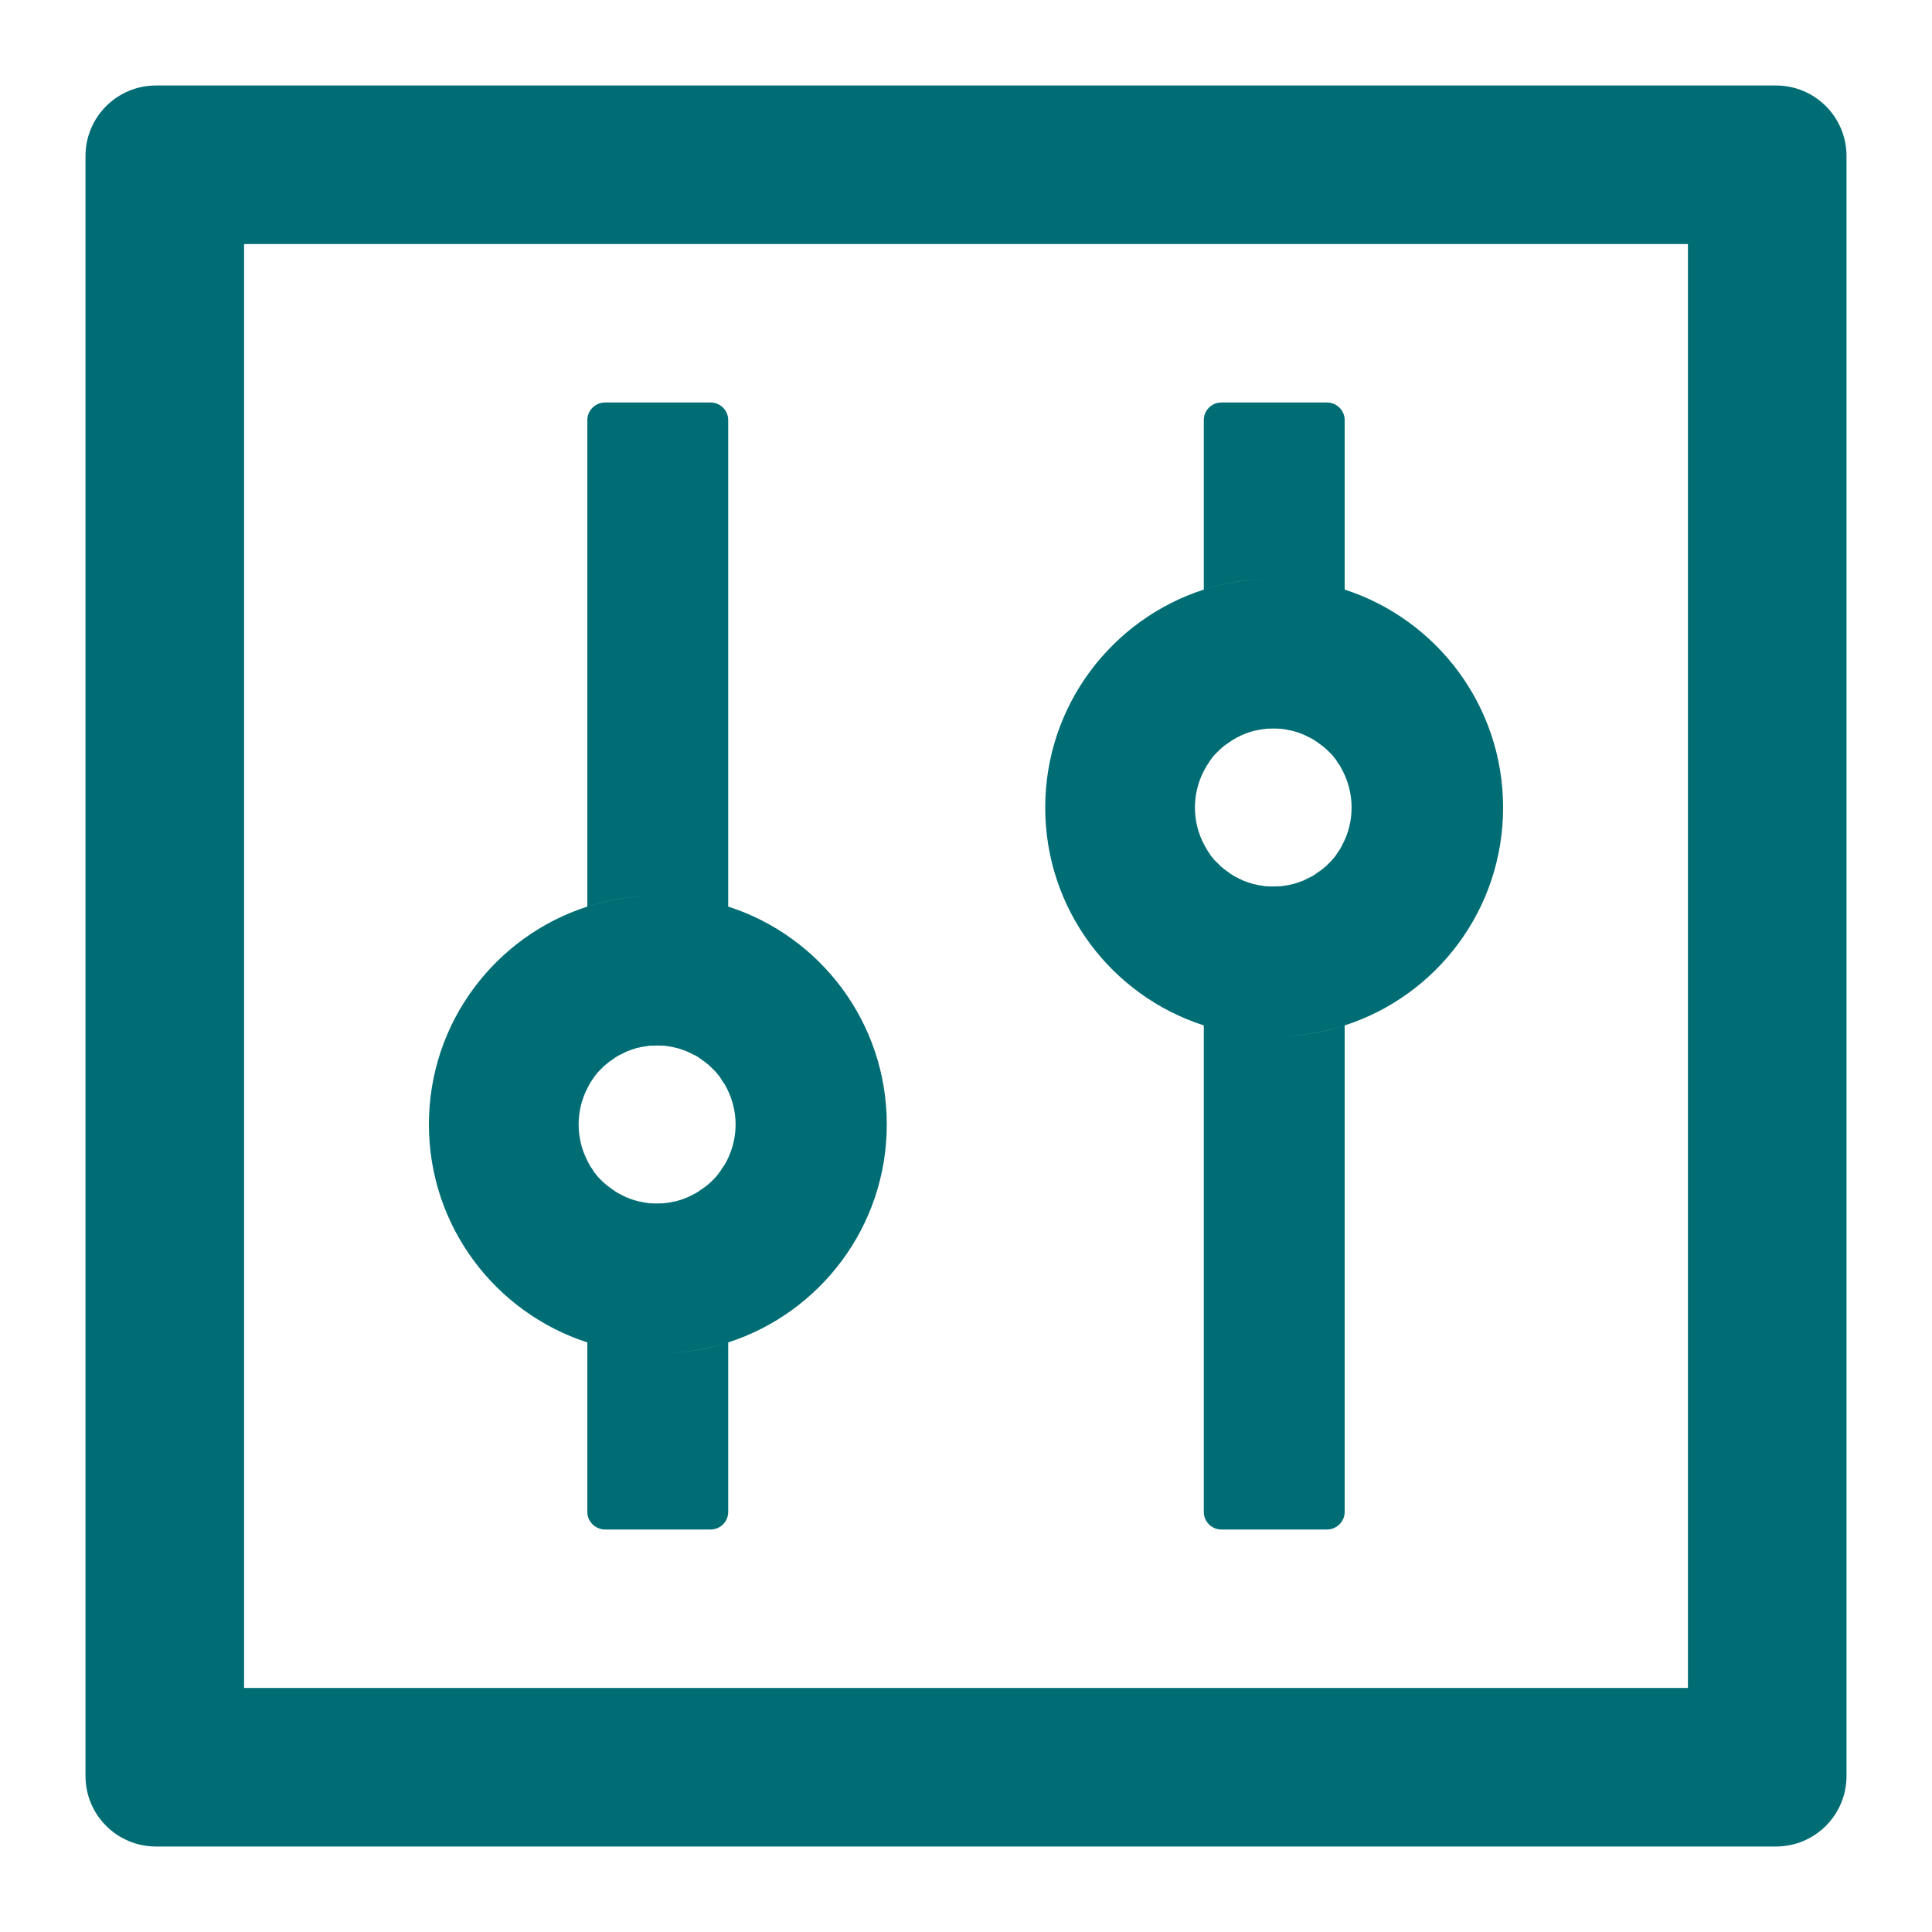 <svg width="12" height="12" viewBox="0 0 12 12" fill="none" xmlns="http://www.w3.org/2000/svg">
<path d="M11.031 0.531H0.969C0.727 0.531 0.531 0.727 0.531 0.969V11.031C0.531 11.273 0.727 11.469 0.969 11.469H11.031C11.273 11.469 11.469 11.273 11.469 11.031V0.969C11.469 0.727 11.273 0.531 11.031 0.531ZM10.484 10.484H1.516V1.516H10.484V10.484ZM3.648 8.338V9.391C3.648 9.451 3.698 9.5 3.758 9.5H4.414C4.474 9.5 4.523 9.451 4.523 9.391V8.338C4.385 8.383 4.239 8.406 4.086 8.406C3.933 8.406 3.787 8.382 3.648 8.338ZM4.523 5.631V2.609C4.523 2.549 4.474 2.5 4.414 2.5H3.758C3.698 2.5 3.648 2.549 3.648 2.609V5.631C3.787 5.586 3.933 5.562 4.086 5.562C4.239 5.562 4.385 5.587 4.523 5.631ZM3.648 8.338C3.787 8.383 3.933 8.406 4.086 8.406C4.239 8.406 4.385 8.382 4.523 8.338C5.095 8.153 5.508 7.617 5.508 6.984C5.508 6.351 5.095 5.815 4.523 5.631C4.385 5.586 4.239 5.562 4.086 5.562C3.933 5.562 3.787 5.587 3.648 5.631C3.077 5.815 2.664 6.351 2.664 6.984C2.664 7.617 3.077 8.153 3.648 8.338ZM3.65 6.756C3.654 6.748 3.659 6.74 3.663 6.731V6.73L3.68 6.705C3.681 6.703 3.683 6.701 3.684 6.699C3.688 6.692 3.694 6.686 3.698 6.679C3.699 6.678 3.7 6.675 3.702 6.674C3.709 6.666 3.714 6.659 3.721 6.652L3.725 6.648L3.741 6.632L3.747 6.626C3.754 6.619 3.761 6.614 3.769 6.607C3.777 6.6 3.784 6.595 3.792 6.589C3.795 6.588 3.796 6.587 3.799 6.585C3.806 6.581 3.811 6.576 3.818 6.571C3.819 6.57 3.822 6.569 3.823 6.567C3.832 6.562 3.84 6.558 3.849 6.552C3.851 6.551 3.854 6.551 3.855 6.55C3.862 6.546 3.869 6.543 3.877 6.539L3.885 6.535C3.895 6.53 3.903 6.526 3.912 6.524C3.922 6.52 3.931 6.517 3.941 6.514C3.944 6.513 3.946 6.513 3.949 6.511C3.957 6.509 3.964 6.507 3.972 6.506C3.975 6.506 3.977 6.504 3.979 6.504C3.989 6.502 4 6.5 4.009 6.499C4.012 6.499 4.013 6.499 4.016 6.498C4.024 6.496 4.033 6.496 4.041 6.495H4.049C4.06 6.495 4.07 6.494 4.08 6.494C4.091 6.494 4.101 6.494 4.112 6.495H4.12C4.128 6.495 4.137 6.496 4.145 6.498C4.147 6.498 4.149 6.498 4.152 6.499C4.161 6.5 4.172 6.502 4.182 6.504C4.184 6.504 4.186 6.506 4.188 6.506C4.197 6.507 4.205 6.51 4.212 6.511C4.214 6.513 4.217 6.513 4.22 6.514C4.229 6.517 4.239 6.52 4.249 6.524C4.258 6.526 4.266 6.53 4.276 6.535L4.284 6.539C4.291 6.541 4.299 6.546 4.306 6.55C4.307 6.551 4.31 6.551 4.312 6.552C4.32 6.556 4.329 6.562 4.338 6.567C4.339 6.569 4.342 6.57 4.343 6.571C4.35 6.576 4.357 6.58 4.362 6.585C4.365 6.587 4.366 6.588 4.369 6.589C4.377 6.595 4.385 6.602 4.392 6.607C4.399 6.612 4.407 6.619 4.414 6.626L4.42 6.632L4.436 6.648L4.44 6.652C4.447 6.659 4.454 6.667 4.459 6.674C4.461 6.675 4.462 6.678 4.463 6.679C4.469 6.685 4.473 6.692 4.477 6.699C4.478 6.701 4.48 6.703 4.481 6.705L4.497 6.73C4.497 6.73 4.497 6.731 4.499 6.731C4.544 6.808 4.569 6.895 4.569 6.984C4.569 7.066 4.548 7.144 4.513 7.213C4.508 7.221 4.503 7.229 4.499 7.237C4.499 7.237 4.499 7.239 4.497 7.239L4.481 7.263C4.48 7.266 4.478 7.267 4.477 7.27C4.473 7.277 4.467 7.282 4.463 7.289C4.462 7.291 4.461 7.293 4.459 7.295C4.452 7.303 4.447 7.31 4.44 7.317L4.436 7.321L4.42 7.337L4.414 7.343C4.407 7.349 4.4 7.355 4.392 7.362C4.384 7.369 4.377 7.374 4.369 7.379C4.366 7.381 4.365 7.382 4.362 7.384C4.355 7.388 4.35 7.393 4.343 7.397C4.342 7.399 4.339 7.4 4.338 7.401C4.329 7.407 4.321 7.411 4.312 7.416C4.31 7.418 4.307 7.418 4.306 7.419C4.299 7.423 4.292 7.426 4.284 7.43L4.276 7.434C4.266 7.438 4.258 7.442 4.249 7.445C4.239 7.449 4.229 7.452 4.22 7.455C4.217 7.456 4.214 7.456 4.212 7.457C4.204 7.46 4.197 7.462 4.188 7.463C4.186 7.463 4.184 7.464 4.182 7.464C4.172 7.467 4.161 7.468 4.152 7.47C4.149 7.47 4.147 7.47 4.145 7.471C4.137 7.472 4.128 7.472 4.12 7.474H4.112C4.101 7.474 4.091 7.475 4.08 7.475C4.07 7.475 4.06 7.475 4.049 7.474H4.041C4.033 7.474 4.024 7.472 4.016 7.471C4.013 7.471 4.012 7.471 4.009 7.47C4 7.468 3.989 7.467 3.979 7.464C3.977 7.464 3.975 7.463 3.972 7.463C3.964 7.462 3.956 7.459 3.949 7.457C3.946 7.456 3.944 7.456 3.941 7.455C3.931 7.452 3.922 7.449 3.912 7.445C3.903 7.442 3.895 7.438 3.885 7.434L3.877 7.43C3.87 7.427 3.862 7.423 3.855 7.419C3.854 7.418 3.851 7.418 3.849 7.416C3.841 7.412 3.832 7.407 3.823 7.401C3.822 7.4 3.819 7.399 3.818 7.397C3.811 7.393 3.804 7.389 3.799 7.384C3.796 7.382 3.795 7.381 3.792 7.379C3.784 7.374 3.776 7.367 3.769 7.362C3.762 7.356 3.754 7.349 3.747 7.343L3.741 7.337L3.725 7.321L3.721 7.317C3.714 7.31 3.707 7.302 3.702 7.295C3.7 7.293 3.699 7.291 3.698 7.289C3.692 7.284 3.688 7.277 3.684 7.27C3.683 7.267 3.681 7.266 3.68 7.263L3.663 7.239V7.237C3.658 7.229 3.654 7.221 3.65 7.213C3.614 7.144 3.594 7.066 3.594 6.984C3.594 6.902 3.614 6.824 3.65 6.756ZM7.477 6.369V9.391C7.477 9.451 7.526 9.5 7.586 9.5H8.242C8.302 9.5 8.352 9.451 8.352 9.391V6.369C8.213 6.414 8.067 6.438 7.914 6.438C7.761 6.438 7.615 6.413 7.477 6.369ZM8.352 3.662V2.609C8.352 2.549 8.302 2.5 8.242 2.5H7.586C7.526 2.5 7.477 2.549 7.477 2.609V3.662C7.615 3.617 7.761 3.594 7.914 3.594C8.067 3.594 8.213 3.618 8.352 3.662ZM7.477 6.369C7.615 6.414 7.761 6.438 7.914 6.438C8.067 6.438 8.213 6.413 8.352 6.369C8.923 6.185 9.336 5.649 9.336 5.016C9.336 4.383 8.923 3.847 8.352 3.662C8.213 3.617 8.067 3.594 7.914 3.594C7.761 3.594 7.615 3.618 7.477 3.662C6.905 3.847 6.492 4.383 6.492 5.016C6.492 5.649 6.905 6.185 7.477 6.369ZM7.478 4.787C7.482 4.779 7.487 4.771 7.492 4.763V4.761L7.508 4.737C7.509 4.734 7.511 4.733 7.512 4.73C7.516 4.723 7.522 4.718 7.526 4.711C7.527 4.709 7.529 4.707 7.53 4.705C7.537 4.697 7.542 4.69 7.549 4.683L7.553 4.679L7.57 4.663L7.575 4.657C7.582 4.651 7.589 4.645 7.597 4.638C7.605 4.631 7.612 4.626 7.62 4.621C7.623 4.619 7.624 4.618 7.627 4.616C7.634 4.612 7.639 4.607 7.646 4.603C7.647 4.601 7.65 4.6 7.652 4.599C7.66 4.593 7.668 4.589 7.678 4.584C7.679 4.582 7.682 4.582 7.683 4.581C7.69 4.577 7.697 4.574 7.705 4.57L7.713 4.566C7.723 4.562 7.731 4.558 7.74 4.555C7.75 4.551 7.76 4.548 7.769 4.545C7.772 4.544 7.775 4.544 7.777 4.543C7.786 4.54 7.792 4.538 7.801 4.537C7.803 4.537 7.805 4.536 7.807 4.536C7.817 4.533 7.828 4.532 7.838 4.53C7.84 4.53 7.842 4.53 7.844 4.529C7.853 4.528 7.861 4.528 7.869 4.526H7.877C7.888 4.526 7.898 4.525 7.909 4.525C7.92 4.525 7.929 4.525 7.94 4.526H7.948C7.956 4.526 7.965 4.528 7.973 4.529C7.976 4.529 7.977 4.529 7.98 4.53C7.989 4.532 8 4.533 8.01 4.536C8.012 4.536 8.014 4.537 8.017 4.537C8.025 4.538 8.033 4.541 8.04 4.543C8.043 4.544 8.045 4.544 8.048 4.545C8.058 4.548 8.067 4.551 8.077 4.555C8.086 4.558 8.095 4.562 8.104 4.566L8.112 4.57C8.119 4.573 8.127 4.577 8.134 4.581C8.136 4.582 8.138 4.582 8.14 4.584C8.148 4.588 8.157 4.593 8.166 4.599C8.167 4.6 8.17 4.601 8.171 4.603C8.178 4.607 8.185 4.611 8.19 4.616C8.193 4.618 8.194 4.619 8.197 4.621C8.205 4.626 8.213 4.633 8.22 4.638C8.227 4.644 8.235 4.651 8.242 4.657L8.248 4.663L8.264 4.679L8.268 4.683C8.275 4.69 8.282 4.698 8.287 4.705C8.289 4.707 8.29 4.709 8.291 4.711C8.297 4.716 8.301 4.723 8.305 4.73C8.306 4.733 8.308 4.734 8.309 4.737L8.326 4.761V4.763C8.371 4.839 8.395 4.927 8.395 5.016C8.395 5.098 8.375 5.176 8.339 5.244C8.335 5.252 8.33 5.26 8.326 5.269V5.27L8.309 5.295C8.308 5.297 8.306 5.299 8.305 5.301C8.301 5.308 8.296 5.314 8.291 5.321C8.29 5.322 8.289 5.325 8.287 5.326C8.28 5.334 8.275 5.341 8.268 5.348L8.264 5.352L8.248 5.368L8.242 5.374C8.235 5.381 8.229 5.386 8.22 5.393C8.212 5.4 8.205 5.405 8.197 5.411C8.194 5.412 8.193 5.413 8.19 5.415C8.183 5.419 8.178 5.424 8.171 5.429C8.17 5.43 8.167 5.431 8.166 5.433C8.157 5.438 8.149 5.442 8.14 5.448C8.138 5.449 8.136 5.449 8.134 5.45C8.127 5.454 8.121 5.457 8.112 5.461L8.104 5.465C8.095 5.47 8.086 5.474 8.077 5.476C8.067 5.48 8.058 5.483 8.048 5.486C8.045 5.487 8.043 5.487 8.04 5.489C8.032 5.491 8.025 5.493 8.017 5.494C8.014 5.494 8.012 5.496 8.01 5.496C8 5.498 7.989 5.5 7.98 5.501C7.977 5.501 7.976 5.501 7.973 5.502C7.965 5.504 7.956 5.504 7.948 5.505H7.94C7.929 5.505 7.92 5.506 7.909 5.506C7.898 5.506 7.888 5.506 7.877 5.505H7.869C7.861 5.505 7.853 5.504 7.844 5.502C7.842 5.502 7.84 5.502 7.838 5.501C7.828 5.5 7.817 5.498 7.807 5.496C7.805 5.496 7.803 5.494 7.801 5.494C7.792 5.493 7.784 5.49 7.777 5.489C7.775 5.487 7.772 5.487 7.769 5.486C7.76 5.483 7.75 5.48 7.74 5.476C7.731 5.474 7.723 5.47 7.713 5.465L7.705 5.461C7.698 5.459 7.69 5.454 7.683 5.45C7.682 5.449 7.679 5.449 7.678 5.448C7.669 5.444 7.66 5.438 7.652 5.433C7.65 5.431 7.647 5.43 7.646 5.429C7.639 5.424 7.632 5.42 7.627 5.415C7.624 5.413 7.623 5.412 7.62 5.411C7.612 5.405 7.604 5.398 7.597 5.393C7.59 5.388 7.582 5.381 7.575 5.374L7.57 5.368L7.553 5.352L7.549 5.348C7.542 5.341 7.535 5.333 7.53 5.326C7.529 5.325 7.527 5.322 7.526 5.321C7.52 5.315 7.516 5.308 7.512 5.301C7.511 5.299 7.509 5.297 7.508 5.295L7.492 5.27V5.269C7.486 5.26 7.482 5.252 7.478 5.244C7.442 5.176 7.422 5.098 7.422 5.016C7.422 4.934 7.442 4.856 7.478 4.787Z" fill="#006D75"/>
</svg>

